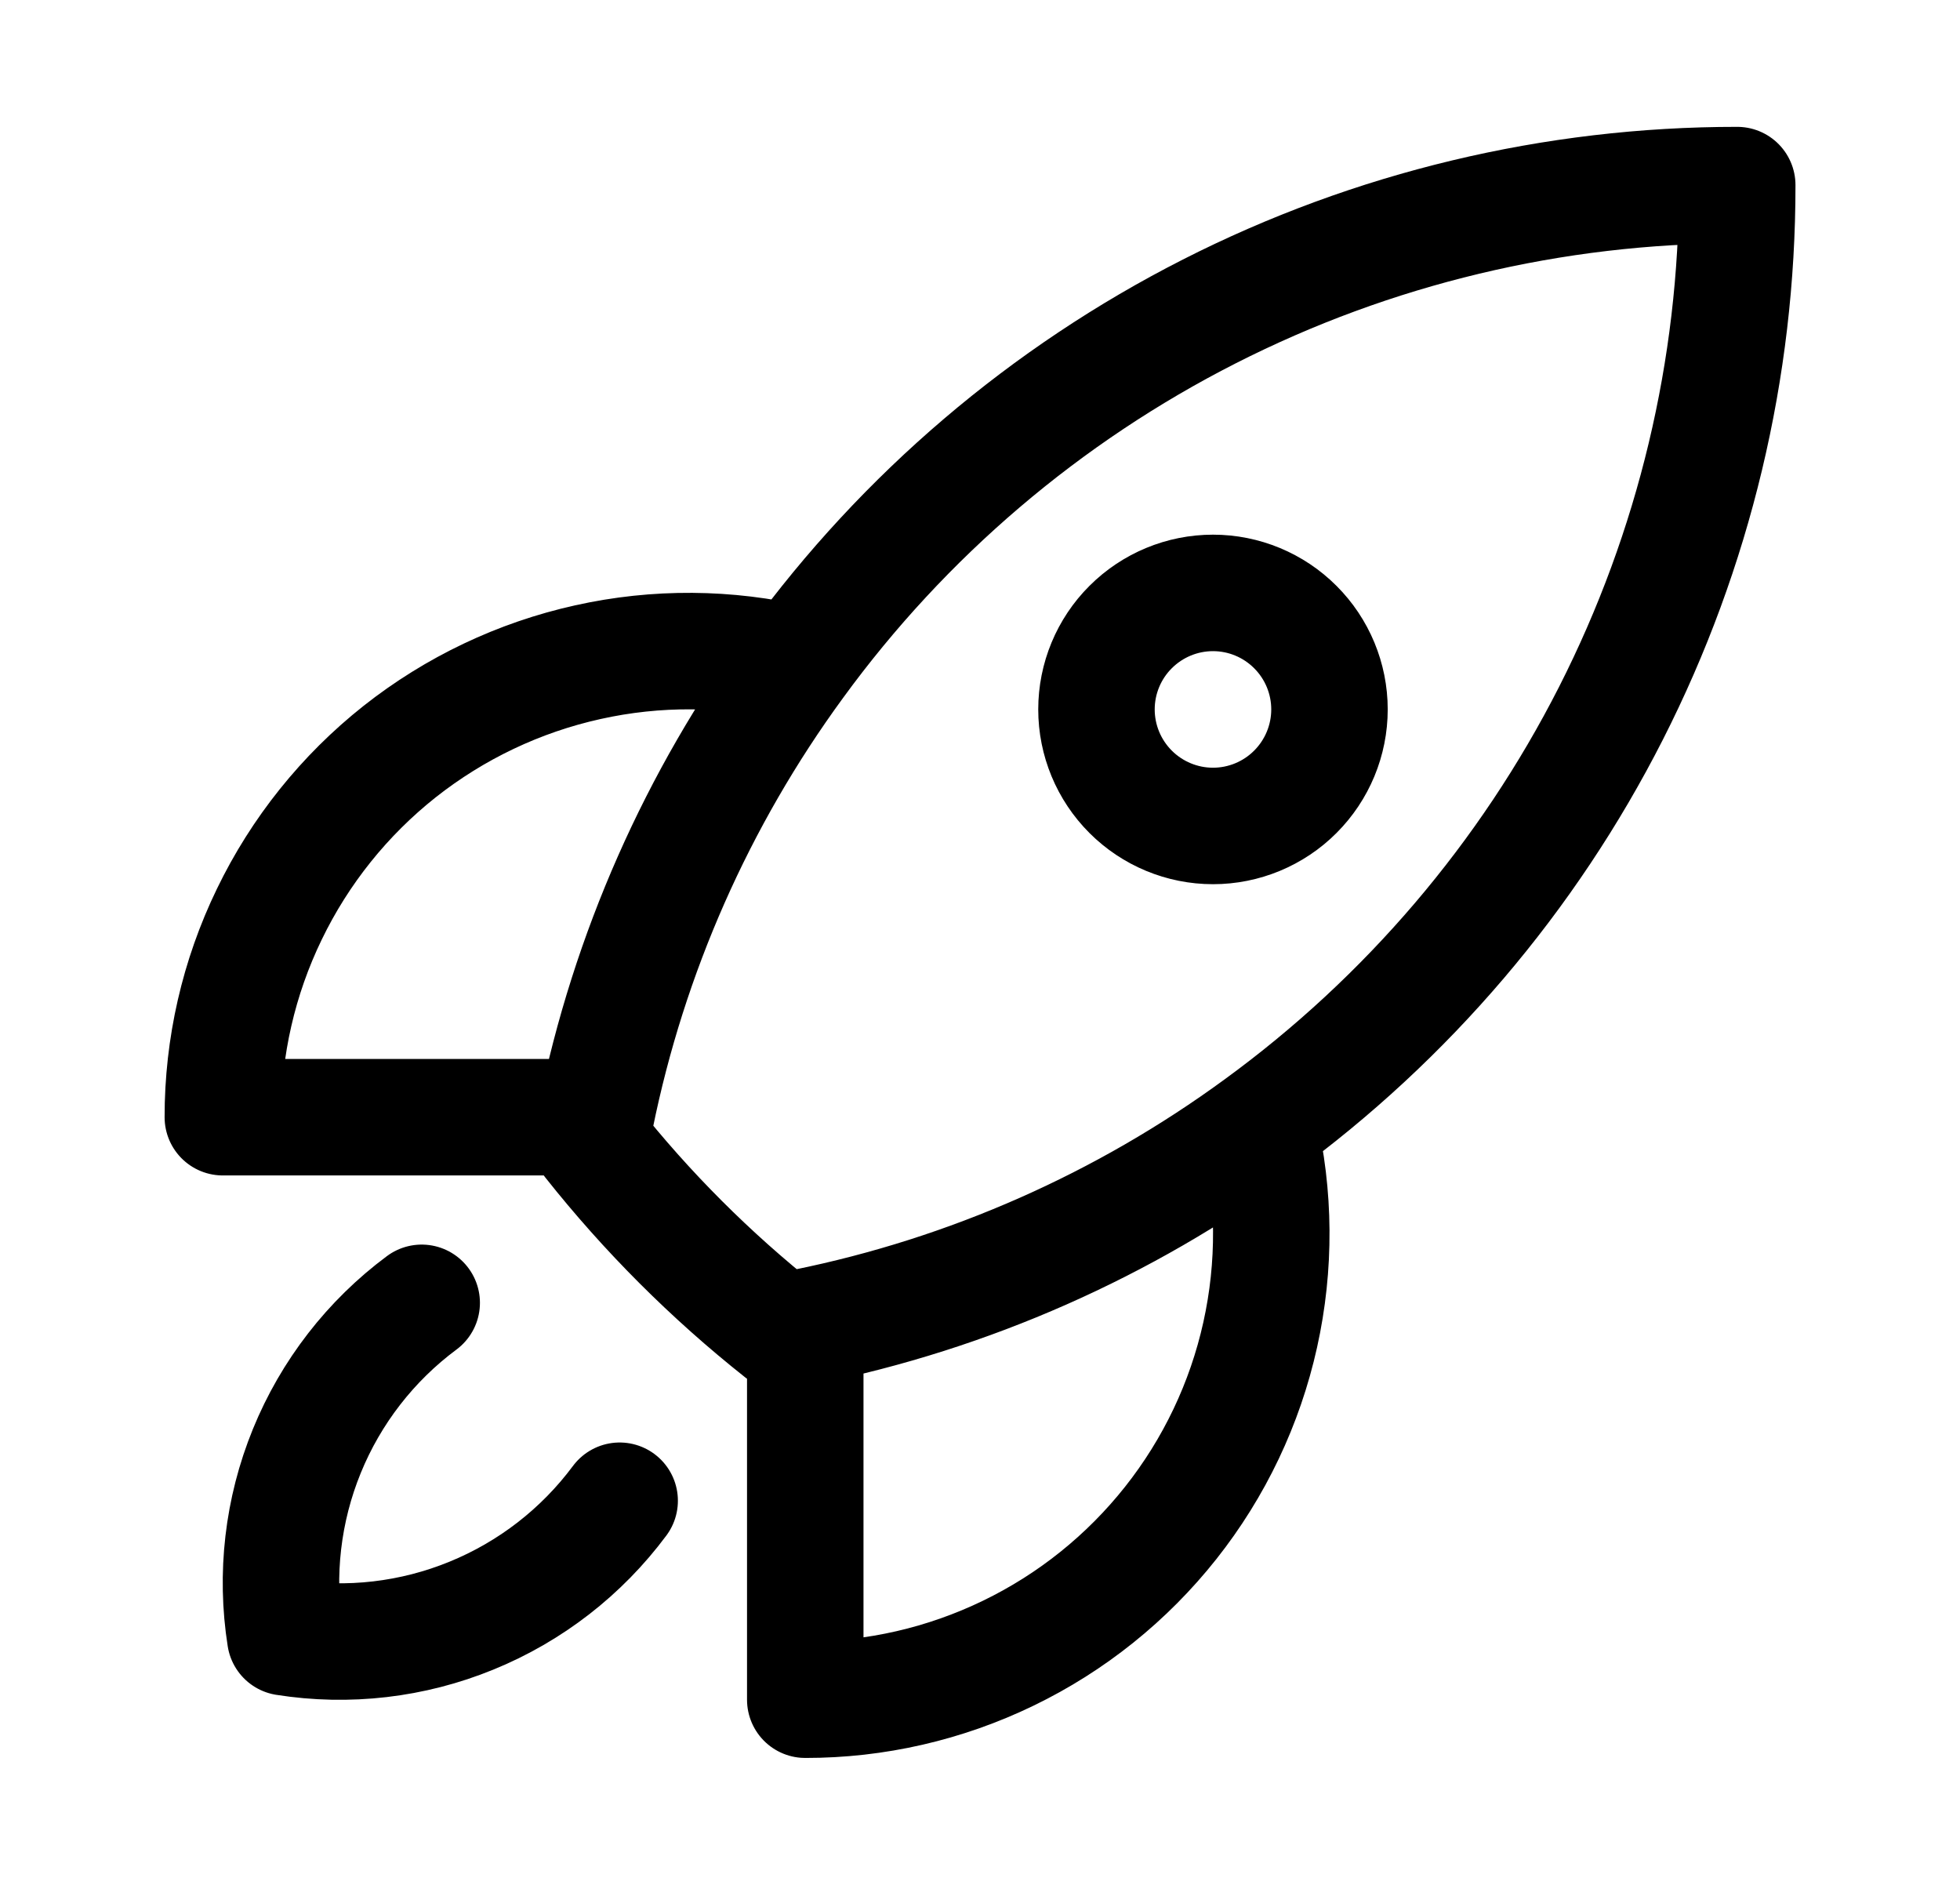 <svg width="26" height="25" viewBox="0 0 26 25" fill="none" xmlns="http://www.w3.org/2000/svg">
    <g id="Frame">
        <path id="Vector"
            d="M16.698 14.942C16.913 15.849 16.919 16.794 16.717 17.704C16.515 18.615 16.109 19.468 15.53 20.199C14.951 20.93 14.215 21.521 13.375 21.927C12.535 22.334 11.615 22.545 10.682 22.544V17.599M16.698 14.942C18.666 13.508 20.267 11.63 21.37 9.46C22.473 7.29 23.047 4.89 23.045 2.455C20.61 2.454 18.21 3.028 16.041 4.131C13.871 5.234 11.993 6.834 10.559 8.802M16.698 14.942C14.908 16.251 12.856 17.158 10.682 17.599M10.682 17.599C10.576 17.621 10.469 17.642 10.362 17.661C9.427 16.92 8.581 16.074 7.84 15.139C7.859 15.032 7.879 14.925 7.901 14.818M10.559 8.802C9.652 8.587 8.707 8.58 7.797 8.783C6.886 8.985 6.033 9.391 5.301 9.969C4.57 10.548 3.979 11.285 3.573 12.125C3.166 12.964 2.955 13.885 2.956 14.818H7.901M10.559 8.802C9.25 10.592 8.342 12.644 7.901 14.818M5.594 17.28C4.916 17.784 4.389 18.464 4.07 19.246C3.751 20.028 3.652 20.882 3.784 21.716C4.618 21.848 5.473 21.749 6.254 21.429C7.036 21.11 7.716 20.583 8.22 19.905M17.636 9.409C17.636 9.819 17.473 10.212 17.183 10.502C16.894 10.792 16.5 10.955 16.091 10.955C15.681 10.955 15.288 10.792 14.998 10.502C14.708 10.212 14.545 9.819 14.545 9.409C14.545 9 14.708 8.606 14.998 8.317C15.288 8.027 15.681 7.864 16.091 7.864C16.5 7.864 16.894 8.027 17.183 8.317C17.473 8.606 17.636 9 17.636 9.409Z"
            stroke="black"
            stroke-width="1.545"
            stroke-linecap="round"
            stroke-linejoin="round" />
    </g>
</svg>